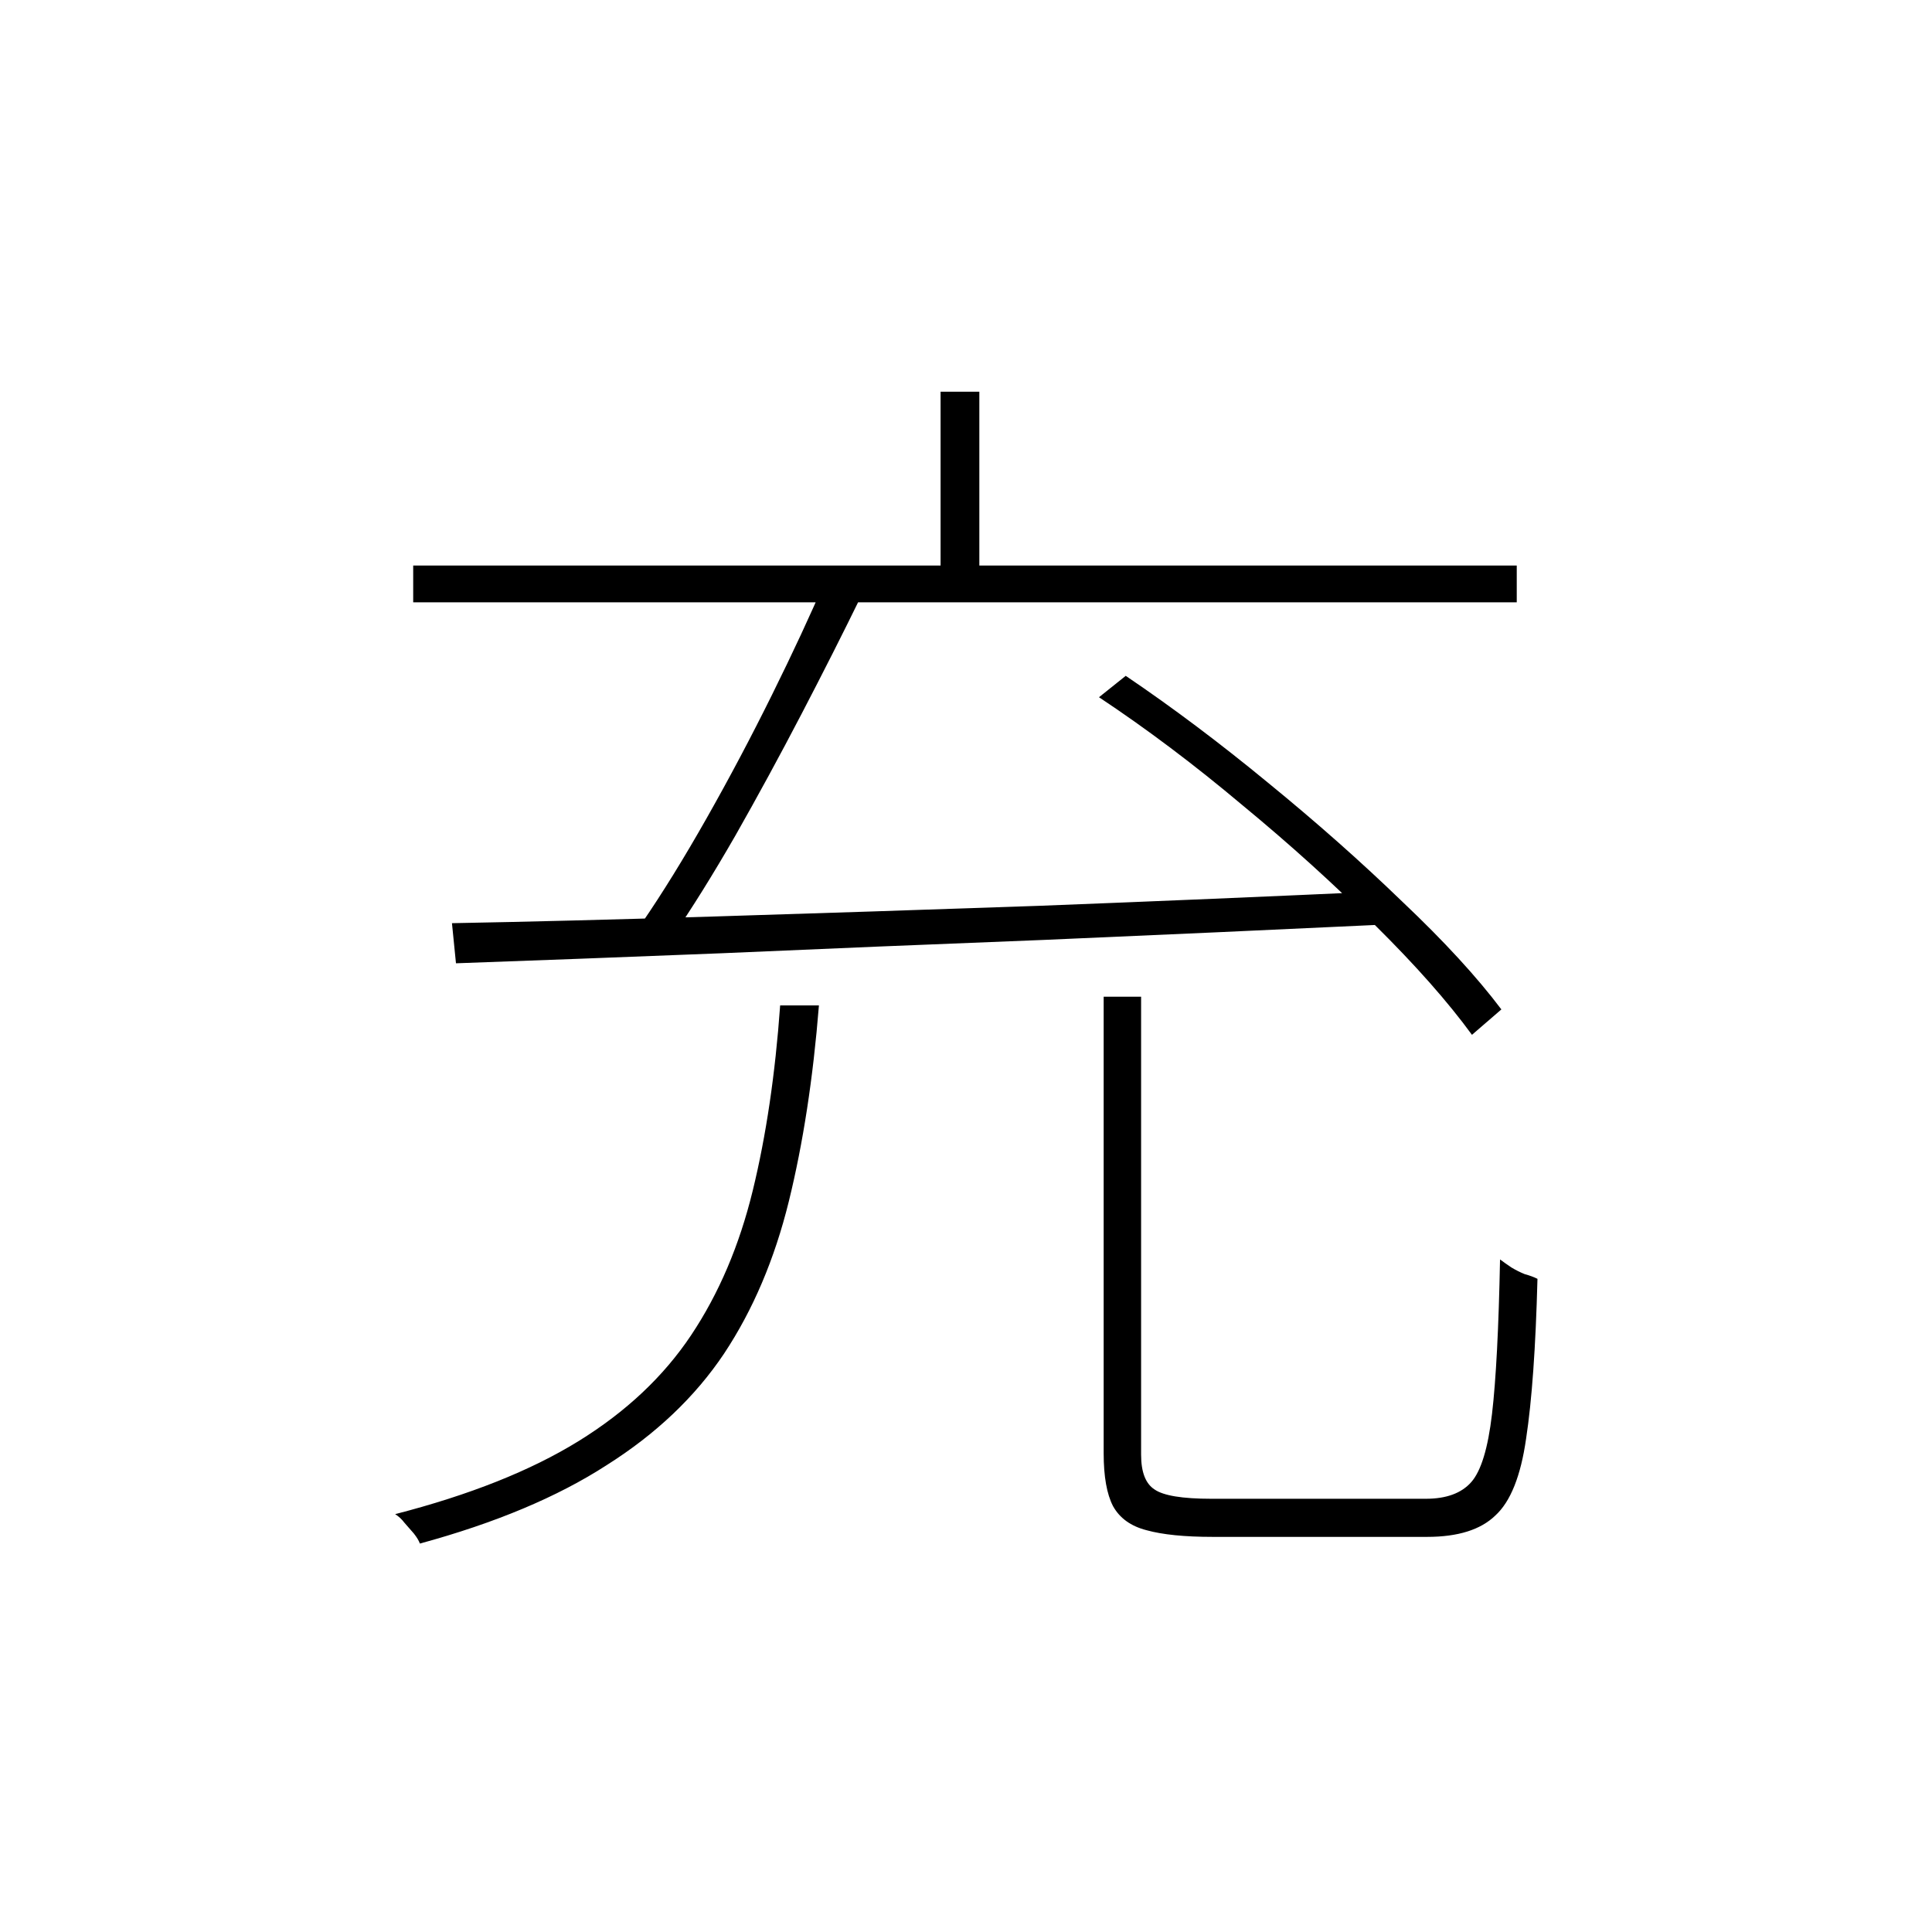 <?xml version="1.0" ?>
<svg xmlns="http://www.w3.org/2000/svg" version="1.1" width="600" height="600">
  <defs/>
  <g>
    <path stroke-width="0" fill="rgb(0, 0, 0)" opacity="1.0" d="M 342.754 309.54 C 346.629 309.54 350.504 309.54 354.379 309.54 C 354.379 356.945 354.379 404.349 354.379 451.754 C 354.379 457.152 355.763 460.751 358.531 462.55 C 361.298 464.488 367.18 465.457 376.175 465.457 C 378.389 465.457 382.472 465.457 388.422 465.457 C 394.373 465.457 401.016 465.457 408.35 465.457 C 415.685 465.457 422.535 465.457 428.901 465.457 C 435.267 465.457 439.903 465.457 442.809 465.457 C 449.175 465.457 453.88 463.727 456.925 460.266 C 459.969 456.806 462.114 449.747 463.36 439.09 C 464.605 428.432 465.435 412.446 465.851 391.131 C 466.958 391.962 468.134 392.792 469.38 393.623 C 470.763 394.453 472.147 395.145 473.531 395.699 C 475.053 396.114 476.368 396.599 477.475 397.152 C 476.922 418.467 475.745 435.007 473.946 446.772 C 472.286 458.398 469.103 466.356 464.398 470.647 C 459.831 475.076 452.773 477.291 443.224 477.291 C 441.702 477.291 437.689 477.291 431.184 477.291 C 424.818 477.291 417.692 477.291 409.803 477.291 C 402.054 477.291 394.996 477.291 388.63 477.291 C 382.264 477.291 378.251 477.291 376.59 477.291 C 367.872 477.291 361.021 476.599 356.04 475.215 C 351.196 473.969 347.736 471.478 345.66 467.74 C 343.723 464.003 342.754 458.536 342.754 451.339 C 342.754 404.073 342.754 356.806 342.754 309.54M 242.284 312.239 C 246.298 312.239 250.311 312.239 254.324 312.239 C 252.525 334.799 249.411 355.076 244.983 373.069 C 240.554 391.062 233.843 406.841 224.847 420.405 C 215.852 433.83 203.674 445.388 188.313 455.076 C 173.09 464.903 153.785 473.0 130.397 479.367 C 130.12 478.536 129.498 477.498 128.529 476.253 C 127.56 475.145 126.592 474.038 125.623 472.931 C 124.793 471.823 123.824 470.924 122.717 470.232 C 145.828 464.28 164.787 456.737 179.594 447.602 C 194.402 438.467 206.096 427.464 214.676 414.592 C 223.256 401.72 229.622 386.772 233.773 369.747 C 237.925 352.723 240.762 333.554 242.284 312.239M 341.301 216.529 C 344.069 214.315 346.837 212.1 349.604 209.886 C 364.135 219.713 378.874 230.785 393.82 243.104 C 408.904 255.422 422.812 267.74 435.544 280.059 C 448.414 292.239 458.655 303.381 466.266 313.484 C 463.221 316.114 460.177 318.744 457.132 321.374 C 449.659 311.131 439.626 299.782 427.033 287.325 C 414.439 274.73 400.67 262.273 385.724 249.955 C 370.916 237.498 356.109 226.356 341.301 216.529M 256.4 179.99 C 260.067 181.72 263.734 183.45 267.402 185.18 C 261.866 196.529 255.708 208.709 248.927 221.72 C 242.146 234.73 235.296 247.325 228.376 259.505 C 221.457 271.547 214.814 282.204 208.448 291.478 C 205.404 289.886 202.359 288.294 199.315 286.702 C 205.681 277.429 212.392 266.564 219.45 254.107 C 226.508 241.651 233.289 228.848 239.793 215.699 C 246.298 202.55 251.833 190.647 256.4 179.99M 140.361 286.702 C 163.195 286.287 190.319 285.595 221.734 284.626 C 253.286 283.657 286.984 282.55 322.826 281.305 C 358.669 279.92 394.719 278.398 430.977 276.737 C 430.7 280.197 430.423 283.657 430.146 287.118 C 394.996 288.779 359.707 290.37 324.279 291.893 C 288.852 293.277 255.431 294.661 224.017 296.045 C 192.603 297.291 165.133 298.329 141.607 299.159 C 141.192 295.007 140.776 290.855 140.361 286.702M 128.322 175.63 C 242.561 175.63 356.801 175.63 471.04 175.63 C 471.04 179.436 471.04 183.242 471.04 187.048 C 356.801 187.048 242.561 187.048 128.322 187.048 C 128.322 183.242 128.322 179.436 128.322 175.63M 292.104 121.651 C 296.117 121.651 300.131 121.651 304.144 121.651 C 304.144 141.581 304.144 161.512 304.144 181.443 C 300.131 181.443 296.117 181.443 292.104 181.443 C 292.104 161.512 292.104 141.581 292.104 121.651"/>
  </g>
</svg>
